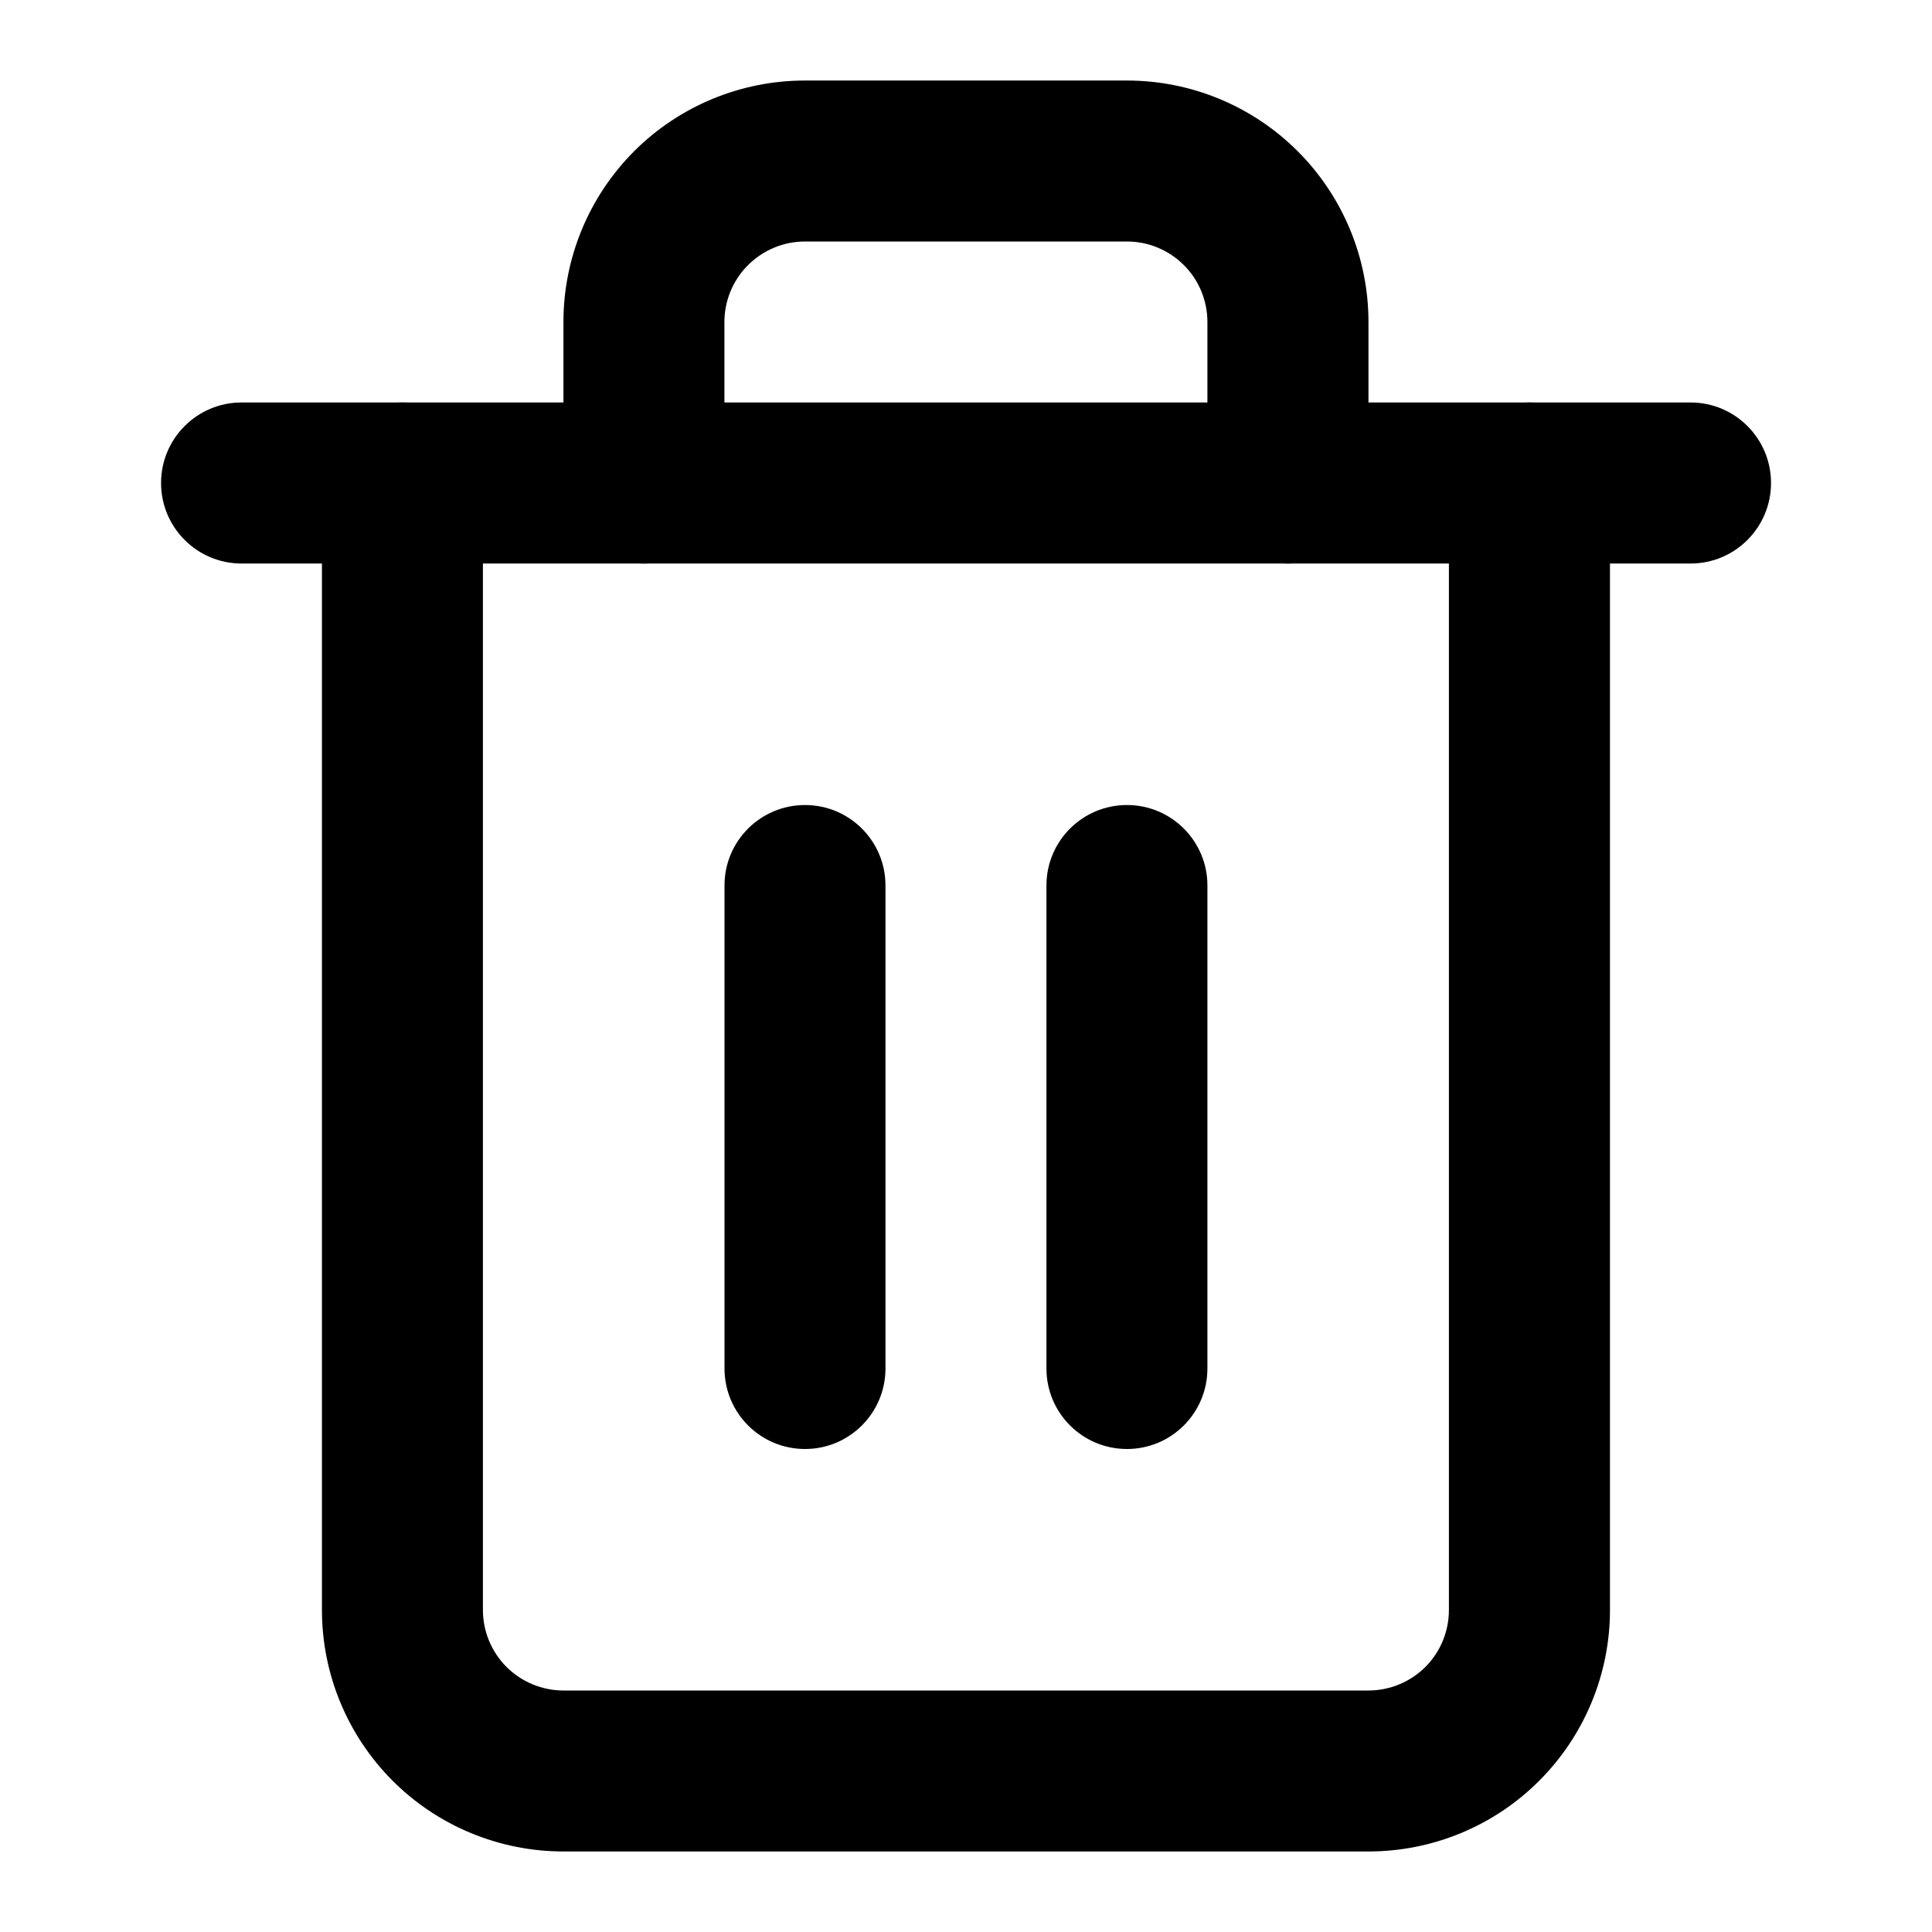 <svg width="22" height="22" viewBox="0 0 22 22" fill="none" xmlns="http://www.w3.org/2000/svg">
  <path fill-rule="evenodd" clip-rule="evenodd"
    d="M1.834 5.5C1.834 4.994 2.244 4.583 2.751 4.583H19.251C19.757 4.583 20.167 4.994 20.167 5.5C20.167 6.006 19.757 6.417 19.251 6.417H2.751C2.244 6.417 1.834 6.006 1.834 5.5Z"
    fill="currentColor" />
  <path fill-rule="evenodd" clip-rule="evenodd"
    d="M9.166 2.75C8.923 2.75 8.69 2.847 8.518 3.019C8.346 3.19 8.249 3.424 8.249 3.667V5.5C8.249 6.006 7.839 6.417 7.333 6.417C6.826 6.417 6.416 6.006 6.416 5.5V3.667C6.416 2.937 6.706 2.238 7.221 1.722C7.737 1.206 8.437 0.917 9.166 0.917H12.833C13.562 0.917 14.261 1.206 14.777 1.722C15.293 2.238 15.583 2.937 15.583 3.667V5.5C15.583 6.006 15.172 6.417 14.666 6.417C14.16 6.417 13.749 6.006 13.749 5.5V3.667C13.749 3.424 13.653 3.19 13.481 3.019C13.309 2.847 13.076 2.75 12.833 2.75H9.166ZM4.583 4.583C5.089 4.583 5.499 4.994 5.499 5.5V18.333C5.499 18.576 5.596 18.81 5.768 18.982C5.94 19.153 6.173 19.25 6.416 19.25H15.583C15.826 19.25 16.059 19.153 16.231 18.982C16.403 18.81 16.499 18.576 16.499 18.333V5.5C16.499 4.994 16.91 4.583 17.416 4.583C17.922 4.583 18.333 4.994 18.333 5.5V18.333C18.333 19.063 18.043 19.762 17.527 20.278C17.012 20.794 16.312 21.083 15.583 21.083H6.416C5.687 21.083 4.987 20.794 4.471 20.278C3.956 19.762 3.666 19.063 3.666 18.333V5.5C3.666 4.994 4.076 4.583 4.583 4.583Z"
    fill="currentColor" />
  <path fill-rule="evenodd" clip-rule="evenodd"
    d="M9.167 9.167C9.673 9.167 10.083 9.577 10.083 10.083V15.583C10.083 16.09 9.673 16.5 9.167 16.5C8.66 16.5 8.25 16.09 8.25 15.583V10.083C8.25 9.577 8.66 9.167 9.167 9.167Z"
    fill="currentColor" />
  <path fill-rule="evenodd" clip-rule="evenodd"
    d="M12.833 9.167C13.339 9.167 13.749 9.577 13.749 10.083V15.583C13.749 16.09 13.339 16.5 12.833 16.5C12.326 16.5 11.916 16.09 11.916 15.583V10.083C11.916 9.577 12.326 9.167 12.833 9.167Z"
    fill="currentColor" />
</svg>
